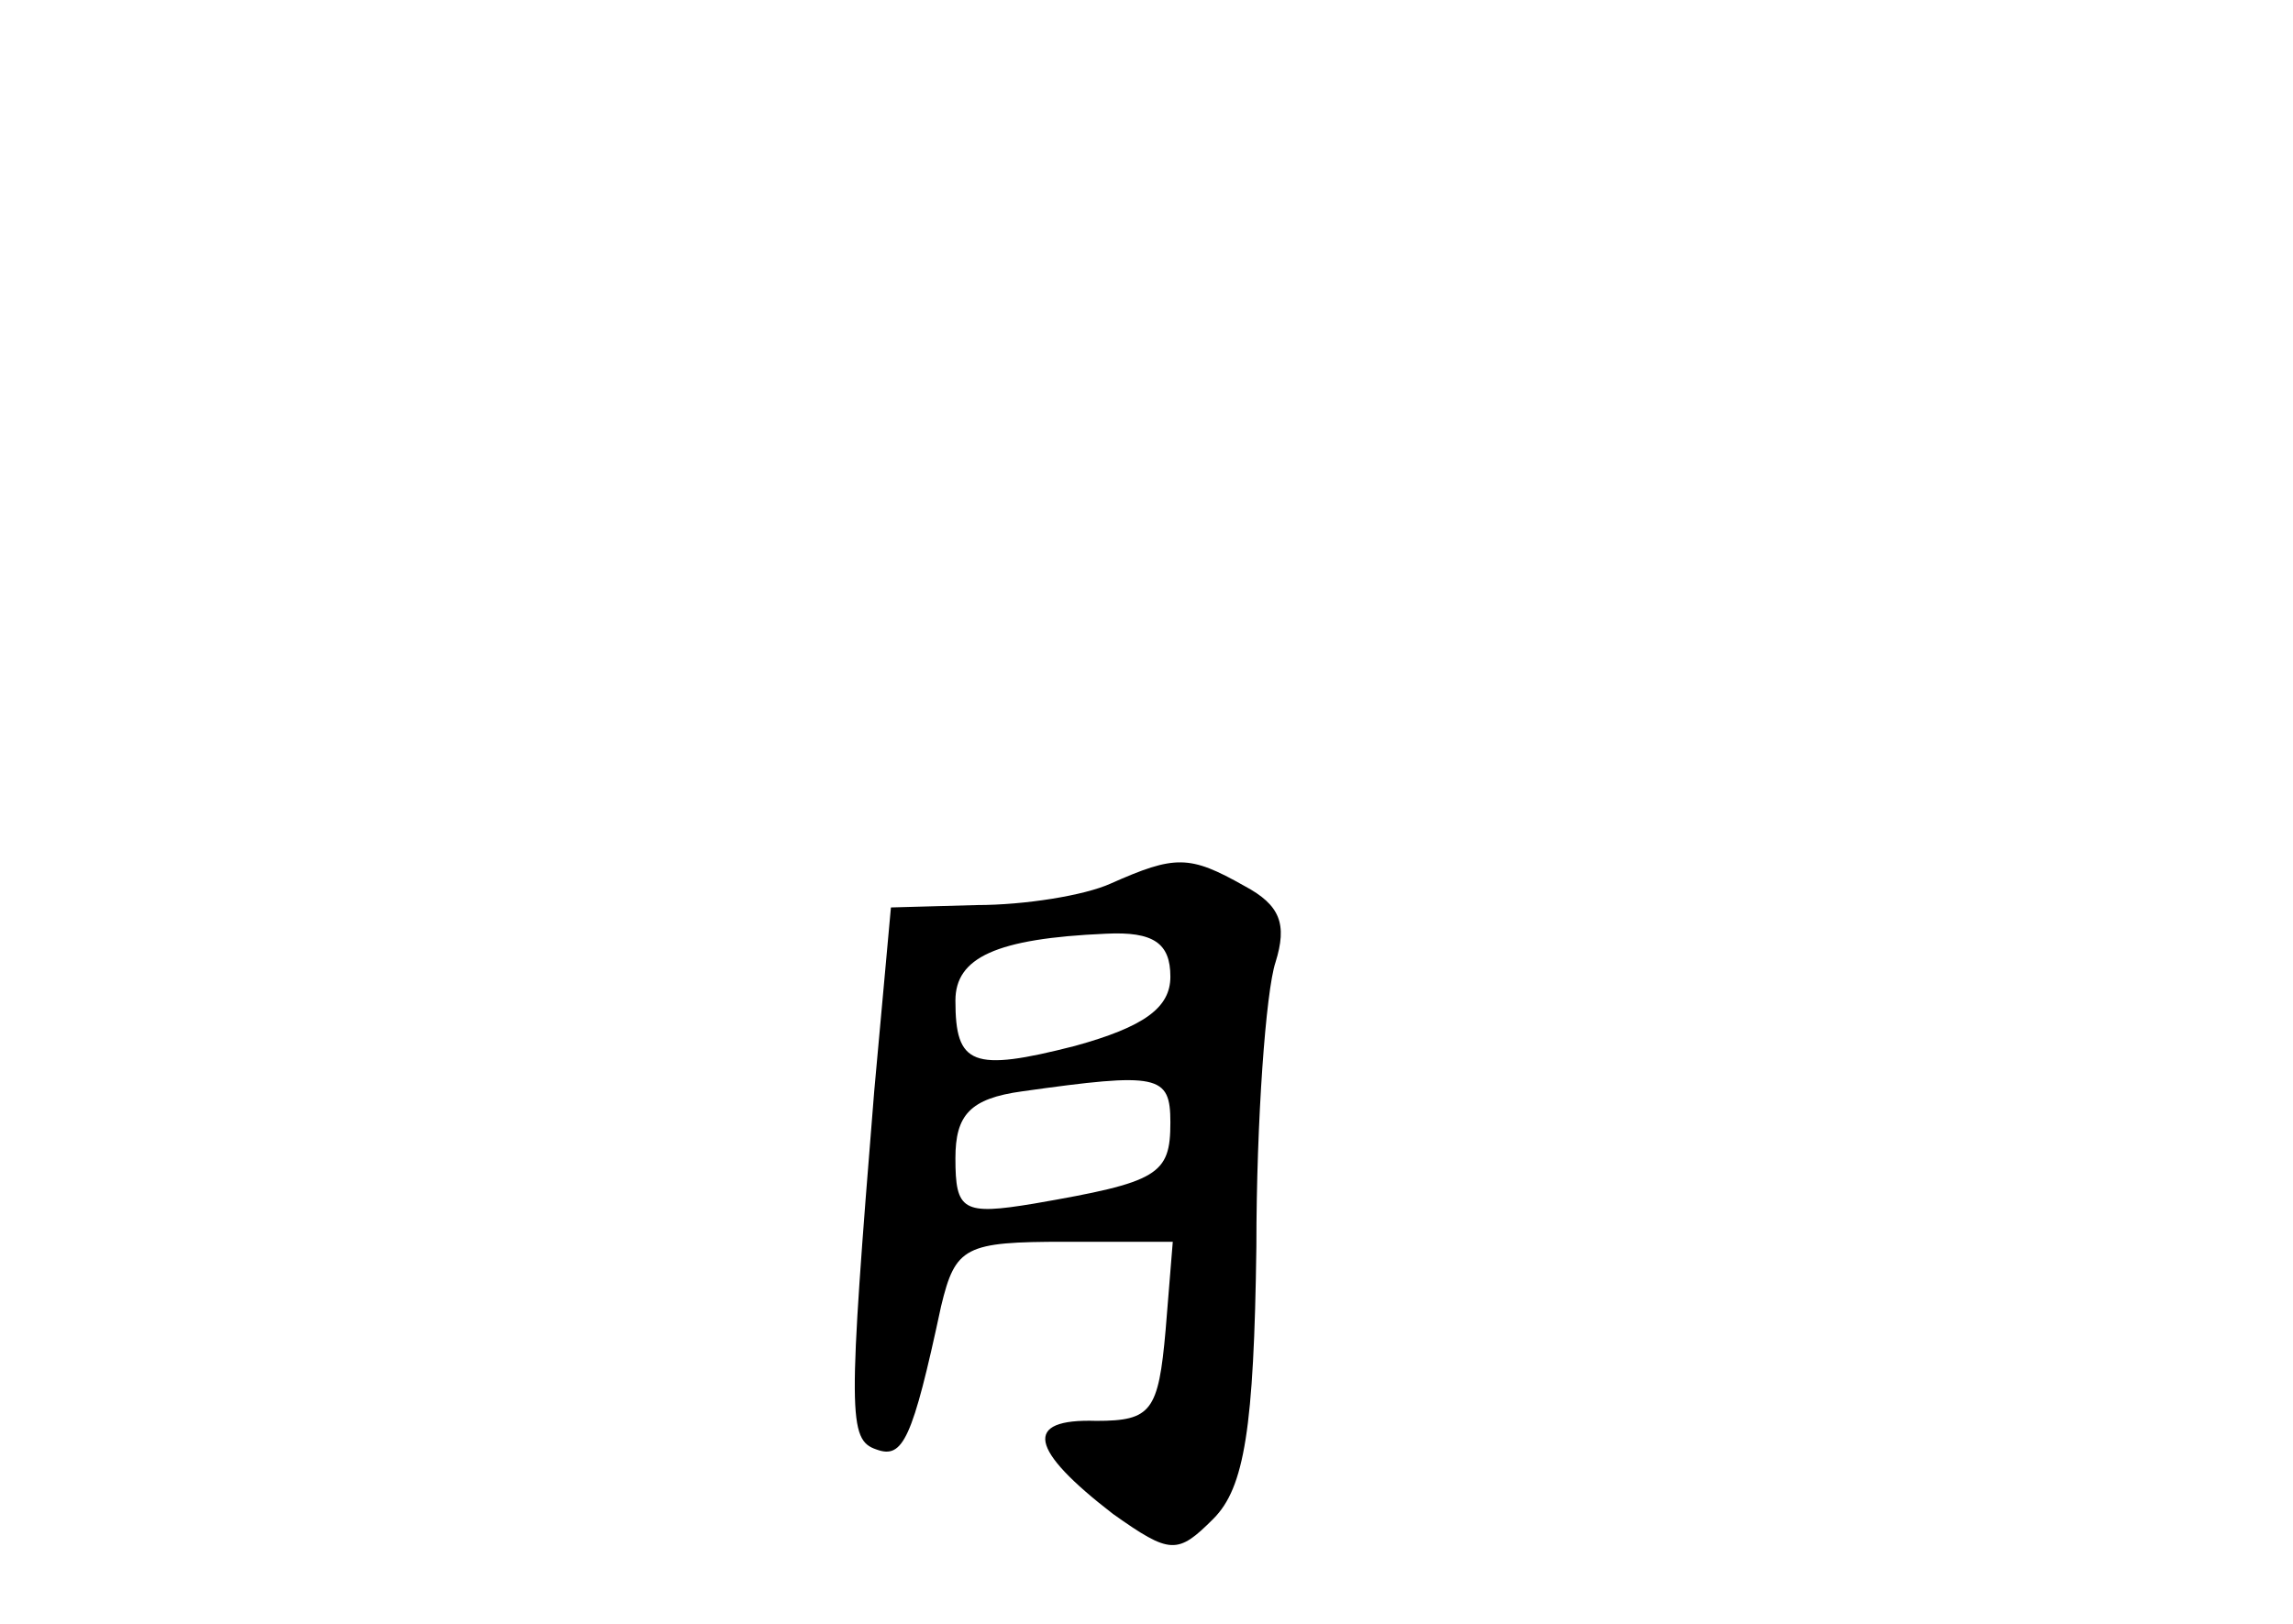<?xml version="1.0" standalone="no"?>
<!DOCTYPE svg PUBLIC "-//W3C//DTD SVG 20010904//EN"
 "http://www.w3.org/TR/2001/REC-SVG-20010904/DTD/svg10.dtd">
<svg version="1.0" xmlns="http://www.w3.org/2000/svg"
 width="96pt" height="68pt" viewBox="0 0 96 68"
 preserveAspectRatio="xMidYMid meet">
<g transform="translate(0,68) scale(0.1,-0.1)"
fill="#000000" stroke="none">
<path d="M465 310 c-11 -5 -36 -9 -56 -9 l-36 -1 -7 -77 c-11 -136 -11 -146 1
-150 11 -4 15 4 27 60 6 25 10 27 52 27 l45 0 -3 -37 c-3 -34 -6 -38 -29 -38
-31 1 -28 -12 7 -39 24 -17 27 -17 42 -2 13 13 17 38 18 114 0 53 4 107 8 119
5 16 2 24 -13 32 -23 13 -29 13 -56 1z m25 -39 c0 -13 -11 -21 -40 -29 -43
-11 -50 -8 -50 19 0 18 17 26 63 28 20 1 27 -4 27 -18z m0 -61 c0 -22 -5 -25
-57 -34 -30 -5 -33 -3 -33 19 0 18 6 25 28 28 57 8 62 7 62 -13z"/>
</g>
</svg>
